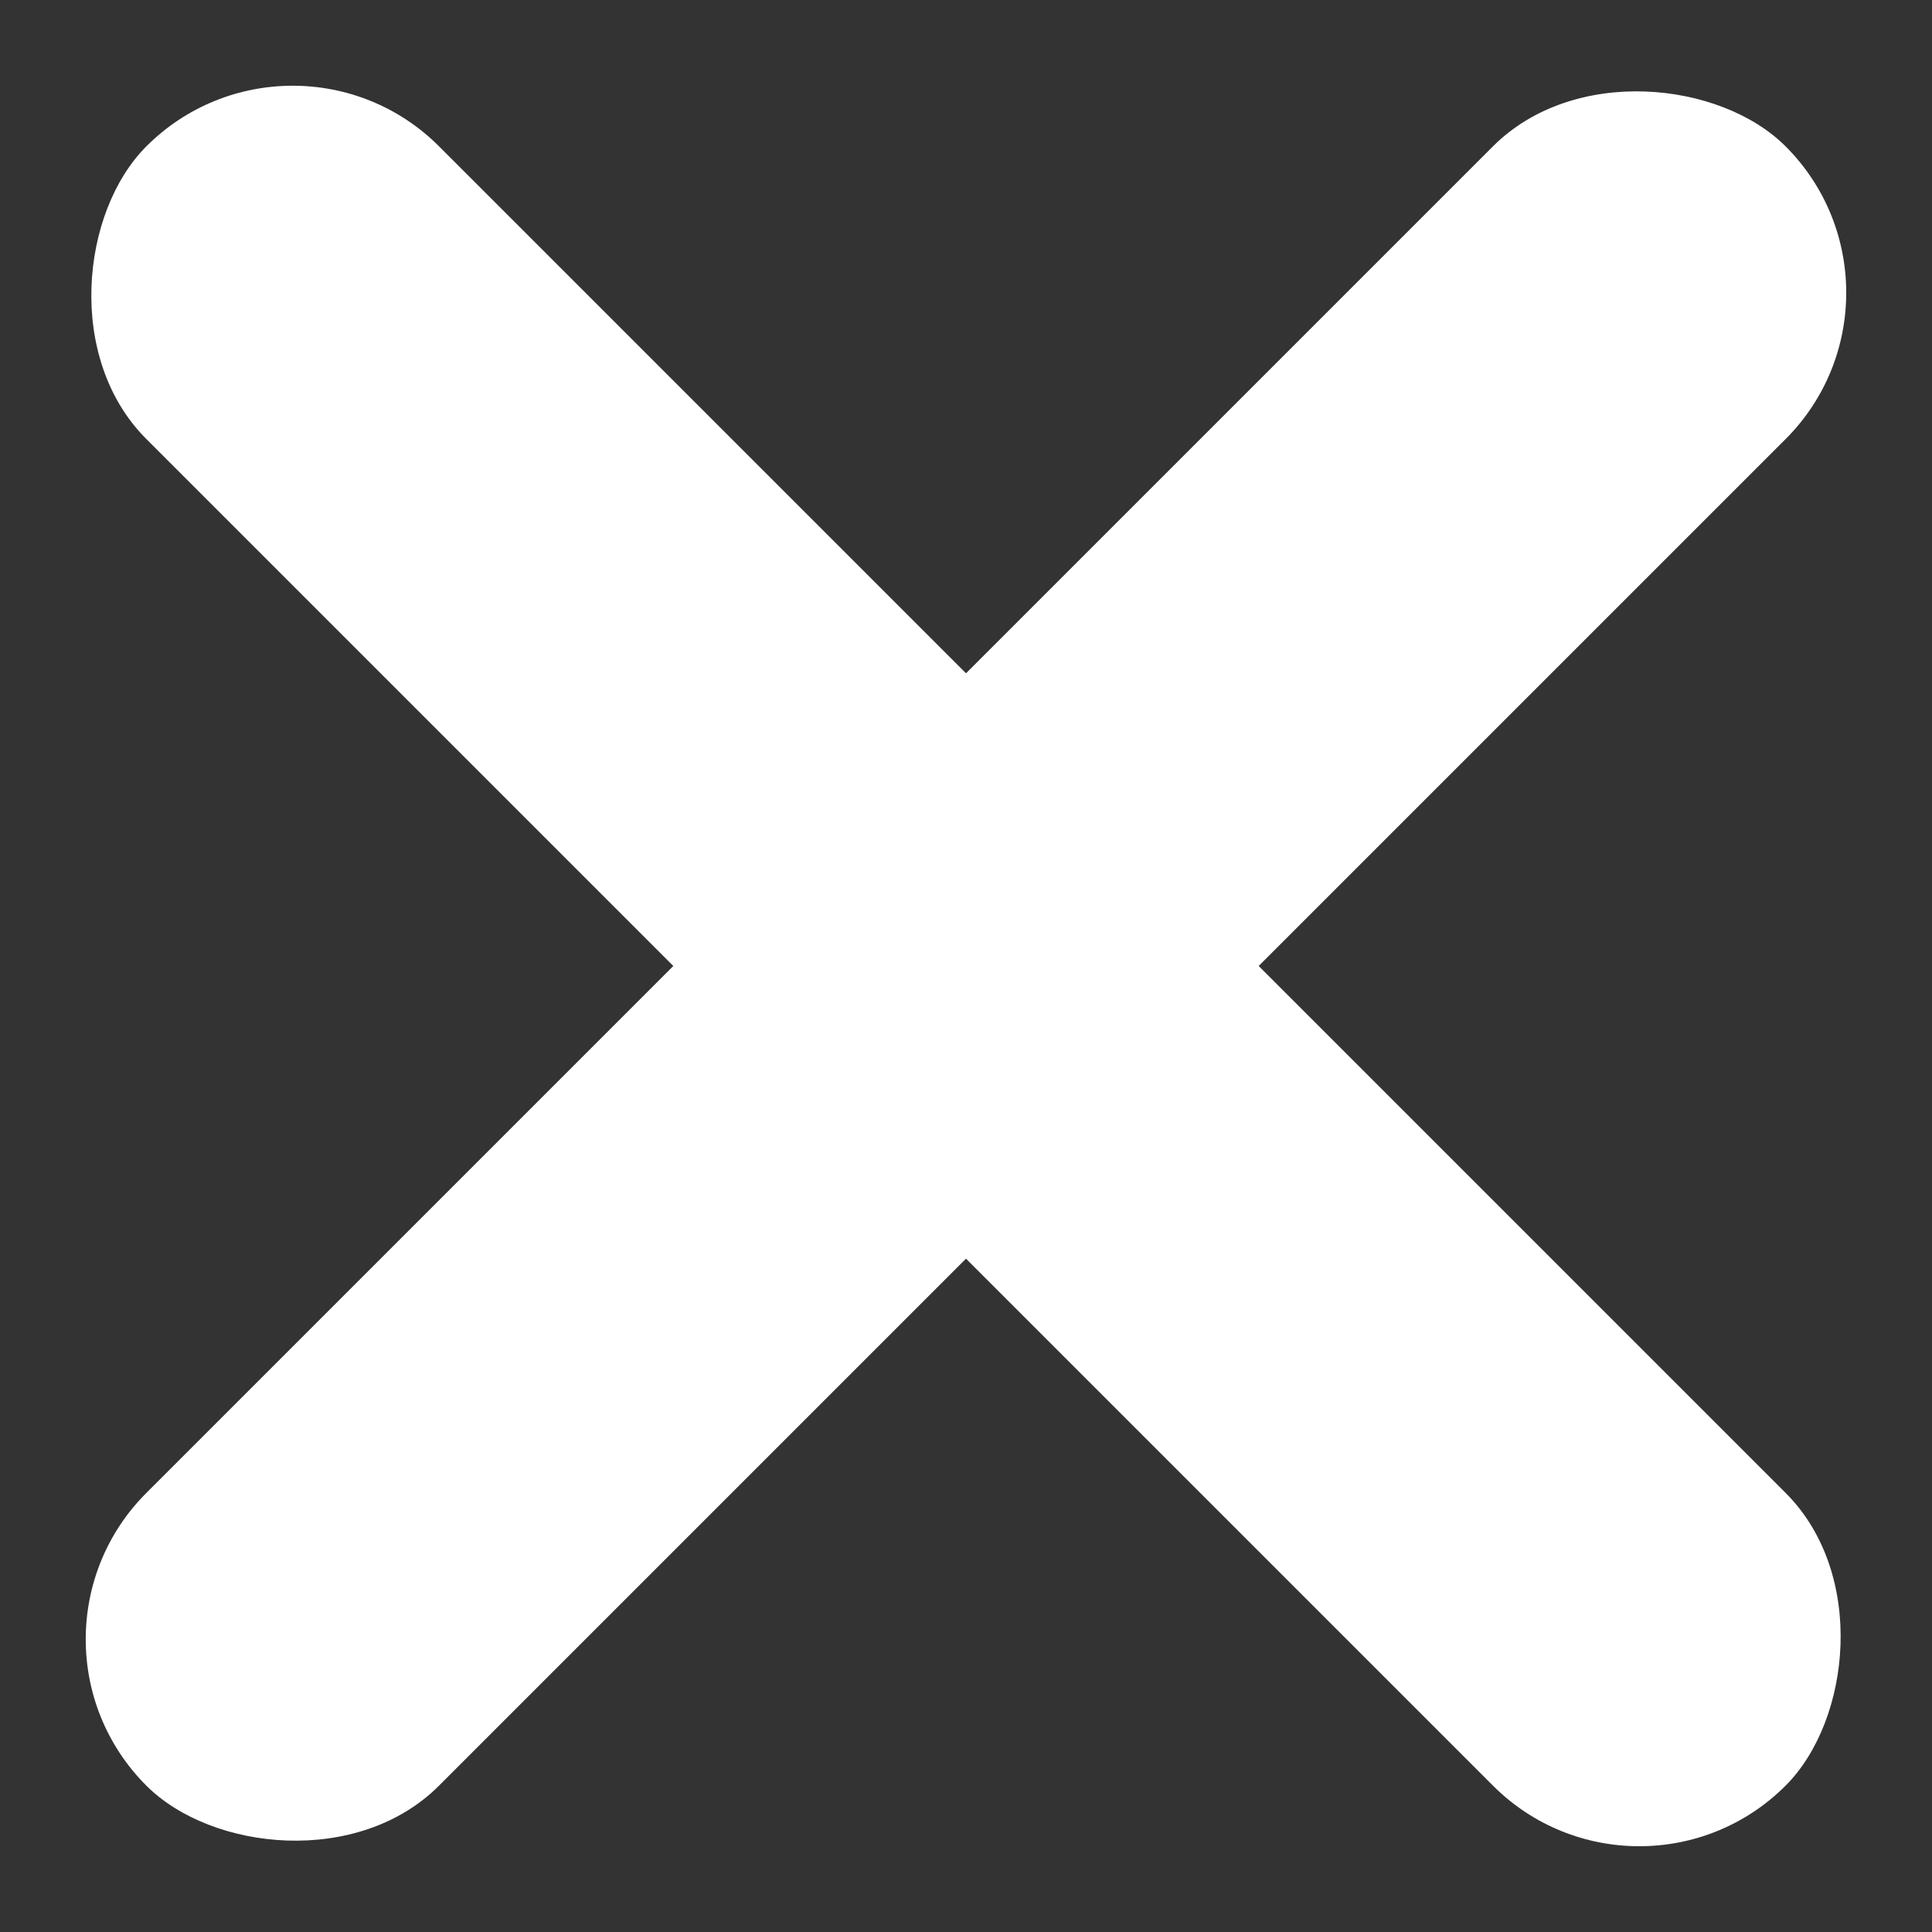 <svg width="16" height="16" viewBox="0 0 16 16" fill="none" xmlns="http://www.w3.org/2000/svg">
<rect x="0" y="0" width="16" height="16" fill="#333333" stroke="none"/>
<rect y="13.576" width="19.199" height="3.428" rx="1.714" transform="rotate(-45 0 13.576)" fill="white"/>
<rect x="2.424" width="19.199" height="3.428" rx="1.714" transform="rotate(45 2.424 0)" fill="white"/>
</svg>

